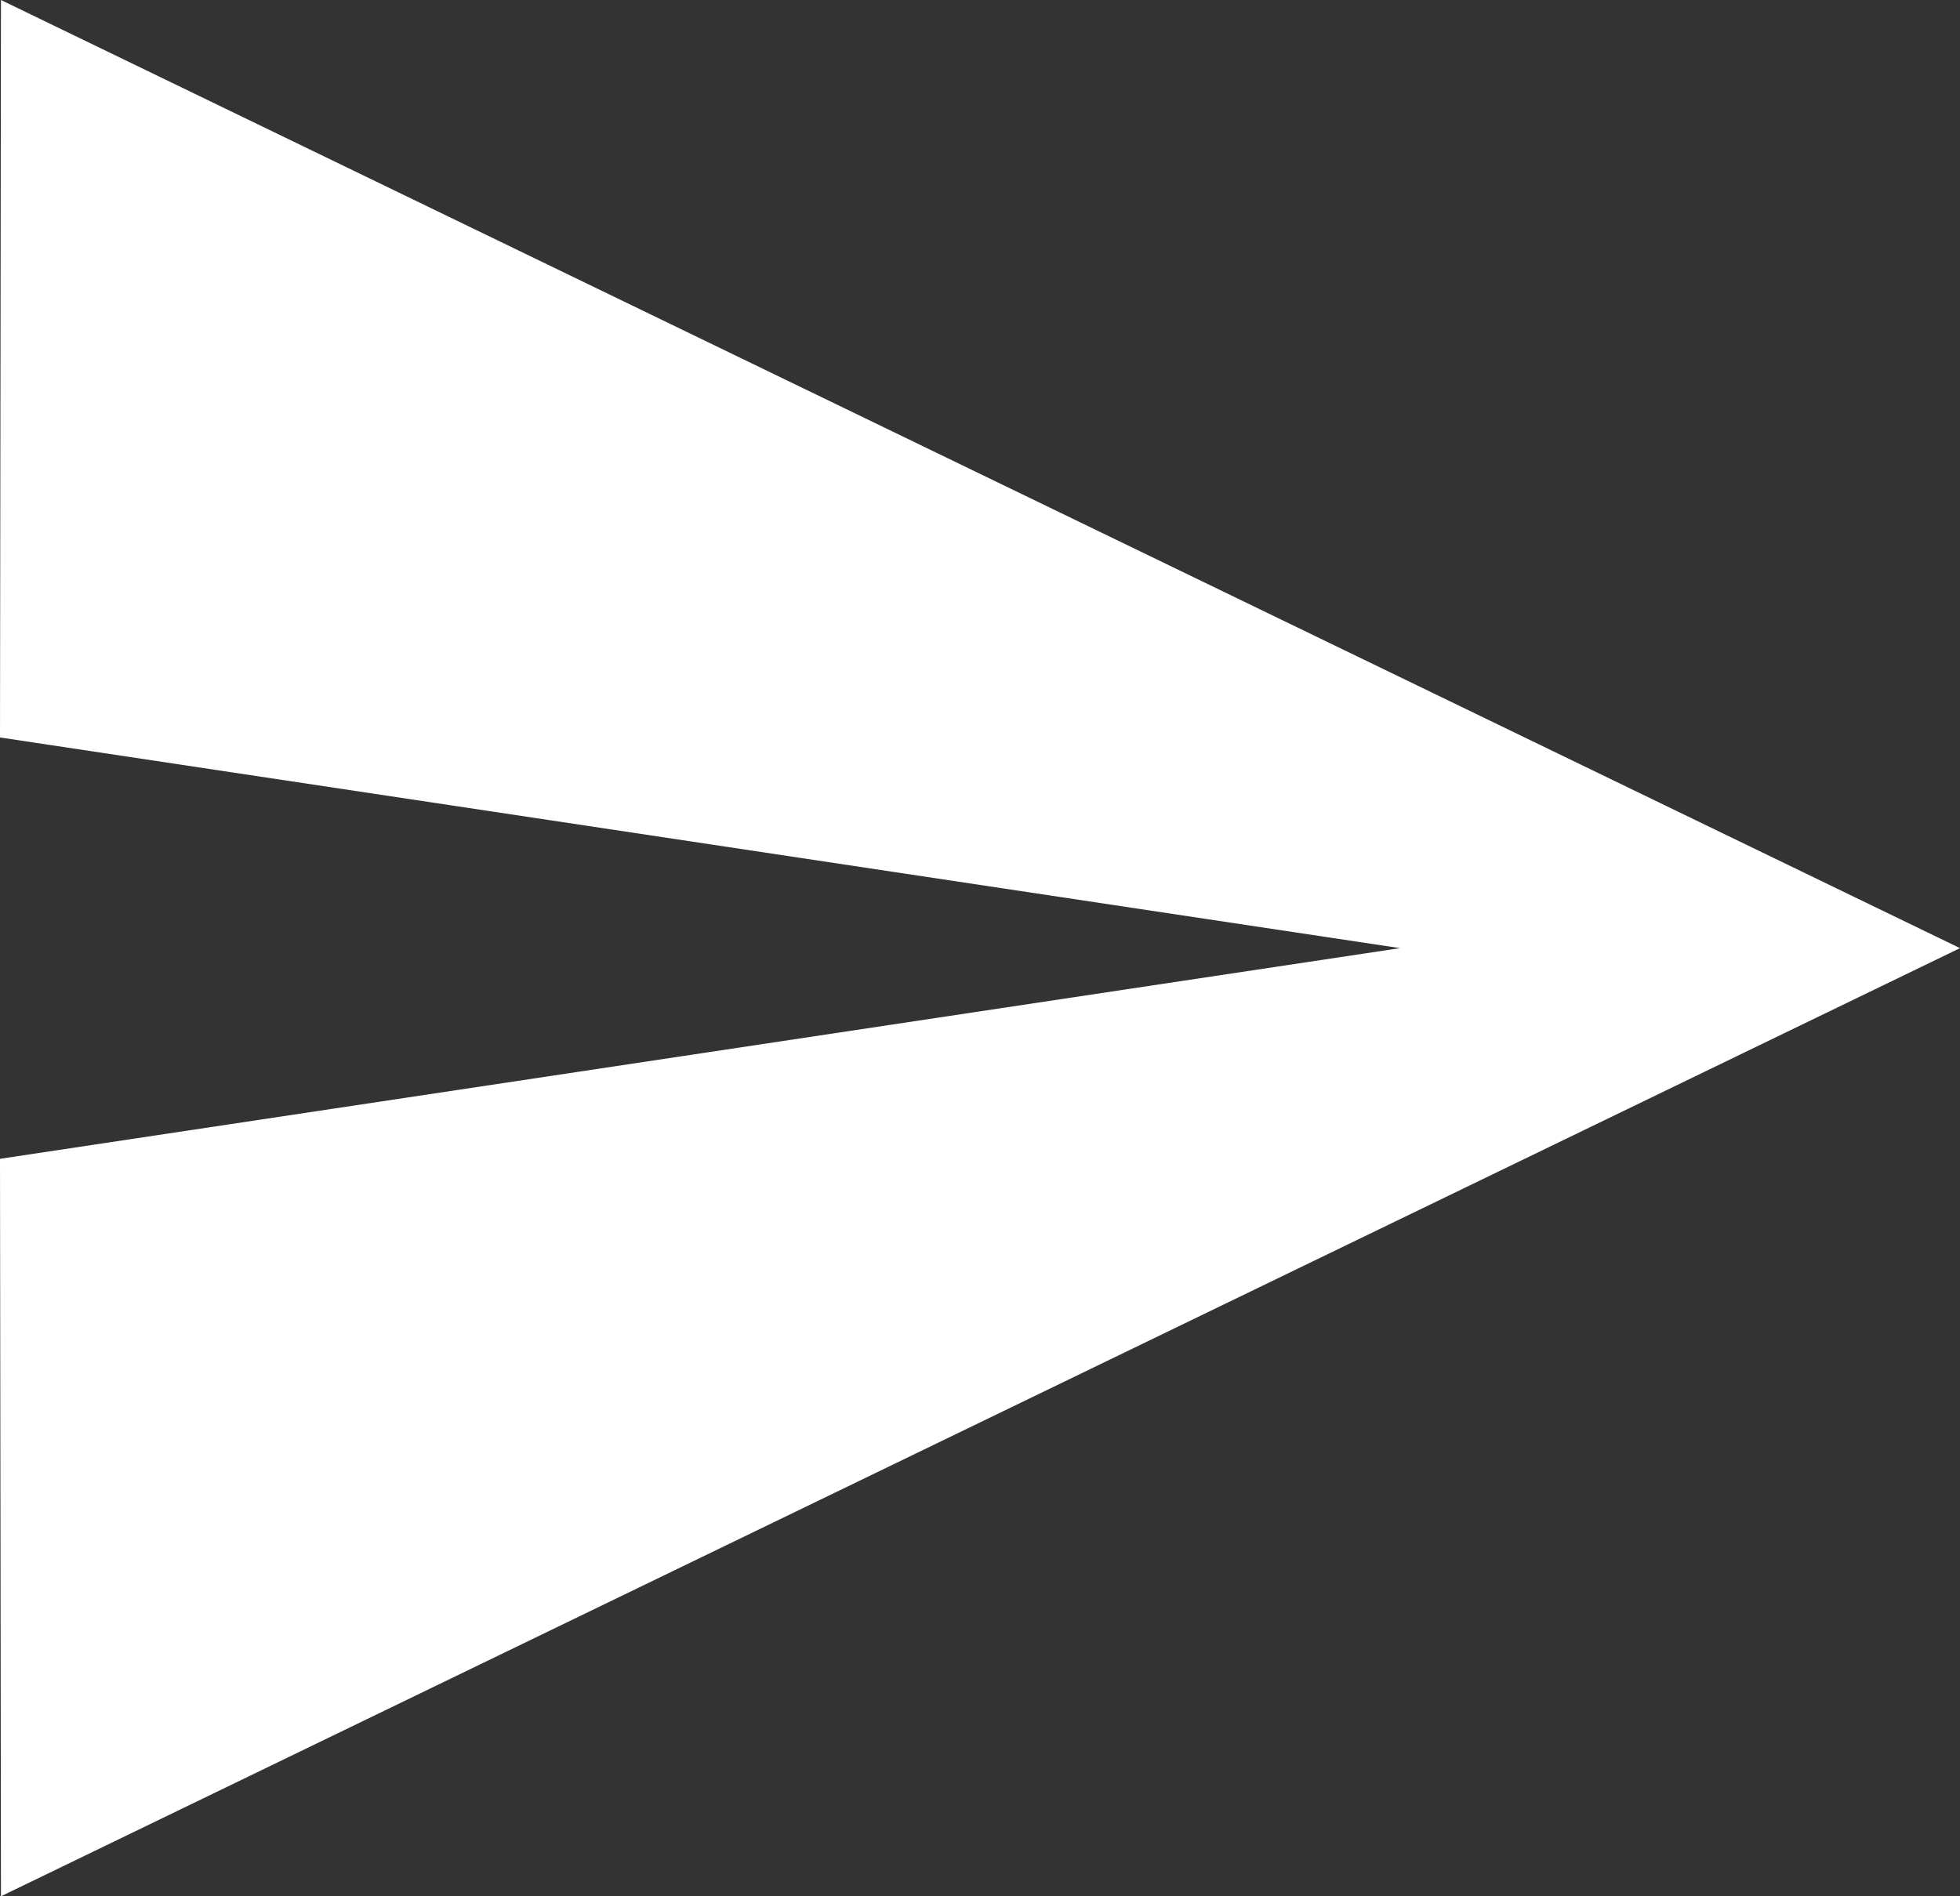 <svg width="31" height="30" viewBox="0 0 31 30" fill="none" xmlns="http://www.w3.org/2000/svg">
<rect x="0" y="0" width="31" height="30" fill="#333333" stroke="none"/>
<path d="M0.015 30L31 15L0.015 0L0 11.667L22.143 15L0 18.333L0.015 30Z" fill="#ffffff"/>
</svg>
